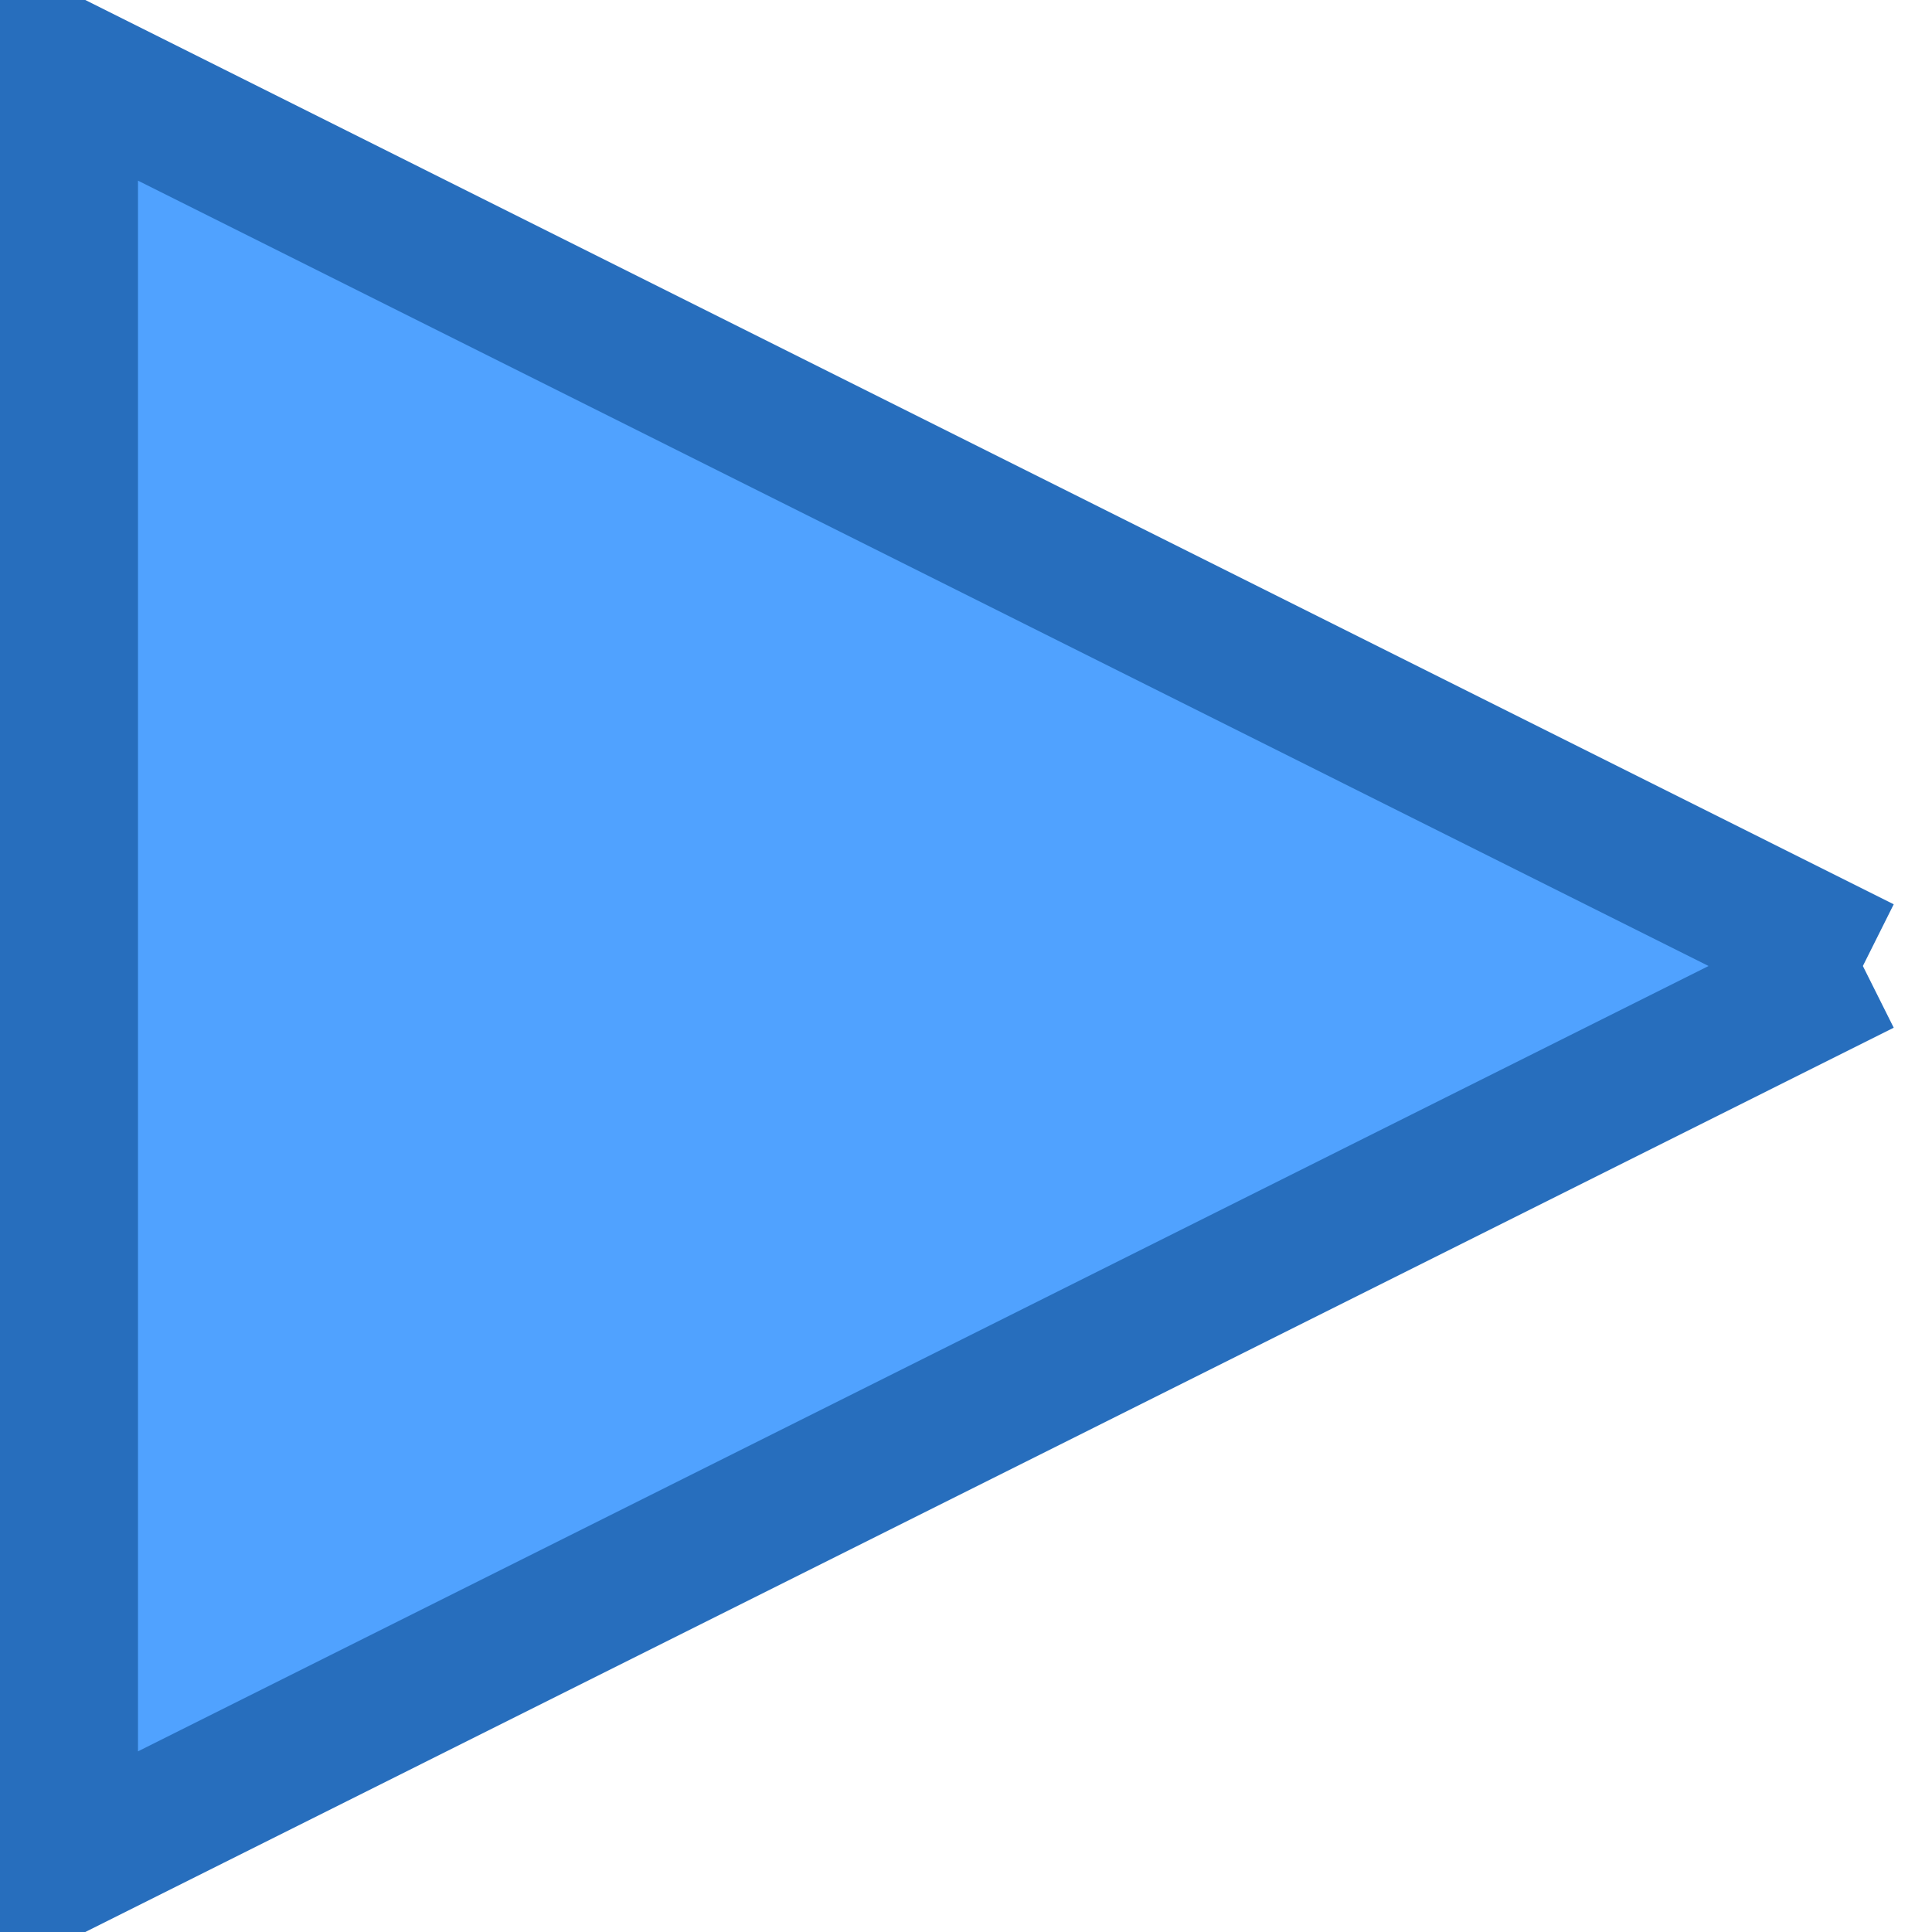 <svg width="14" height="14" viewBox="0 0 14 14" fill="none" xmlns="http://www.w3.org/2000/svg">
<g clip-path="url(#clip0)">
<path d="M13.499 7L13.5 7L13.499 7L0.5 13.5V13.5V0.5L0.5 0.5L13.499 7Z" fill="#50A2FF" stroke="#276EBD"/>
</g>
<defs>
<clipPath id="clip0">
<rect width="14" height="14" fill="white"/>
</clipPath>
</defs>
</svg>

